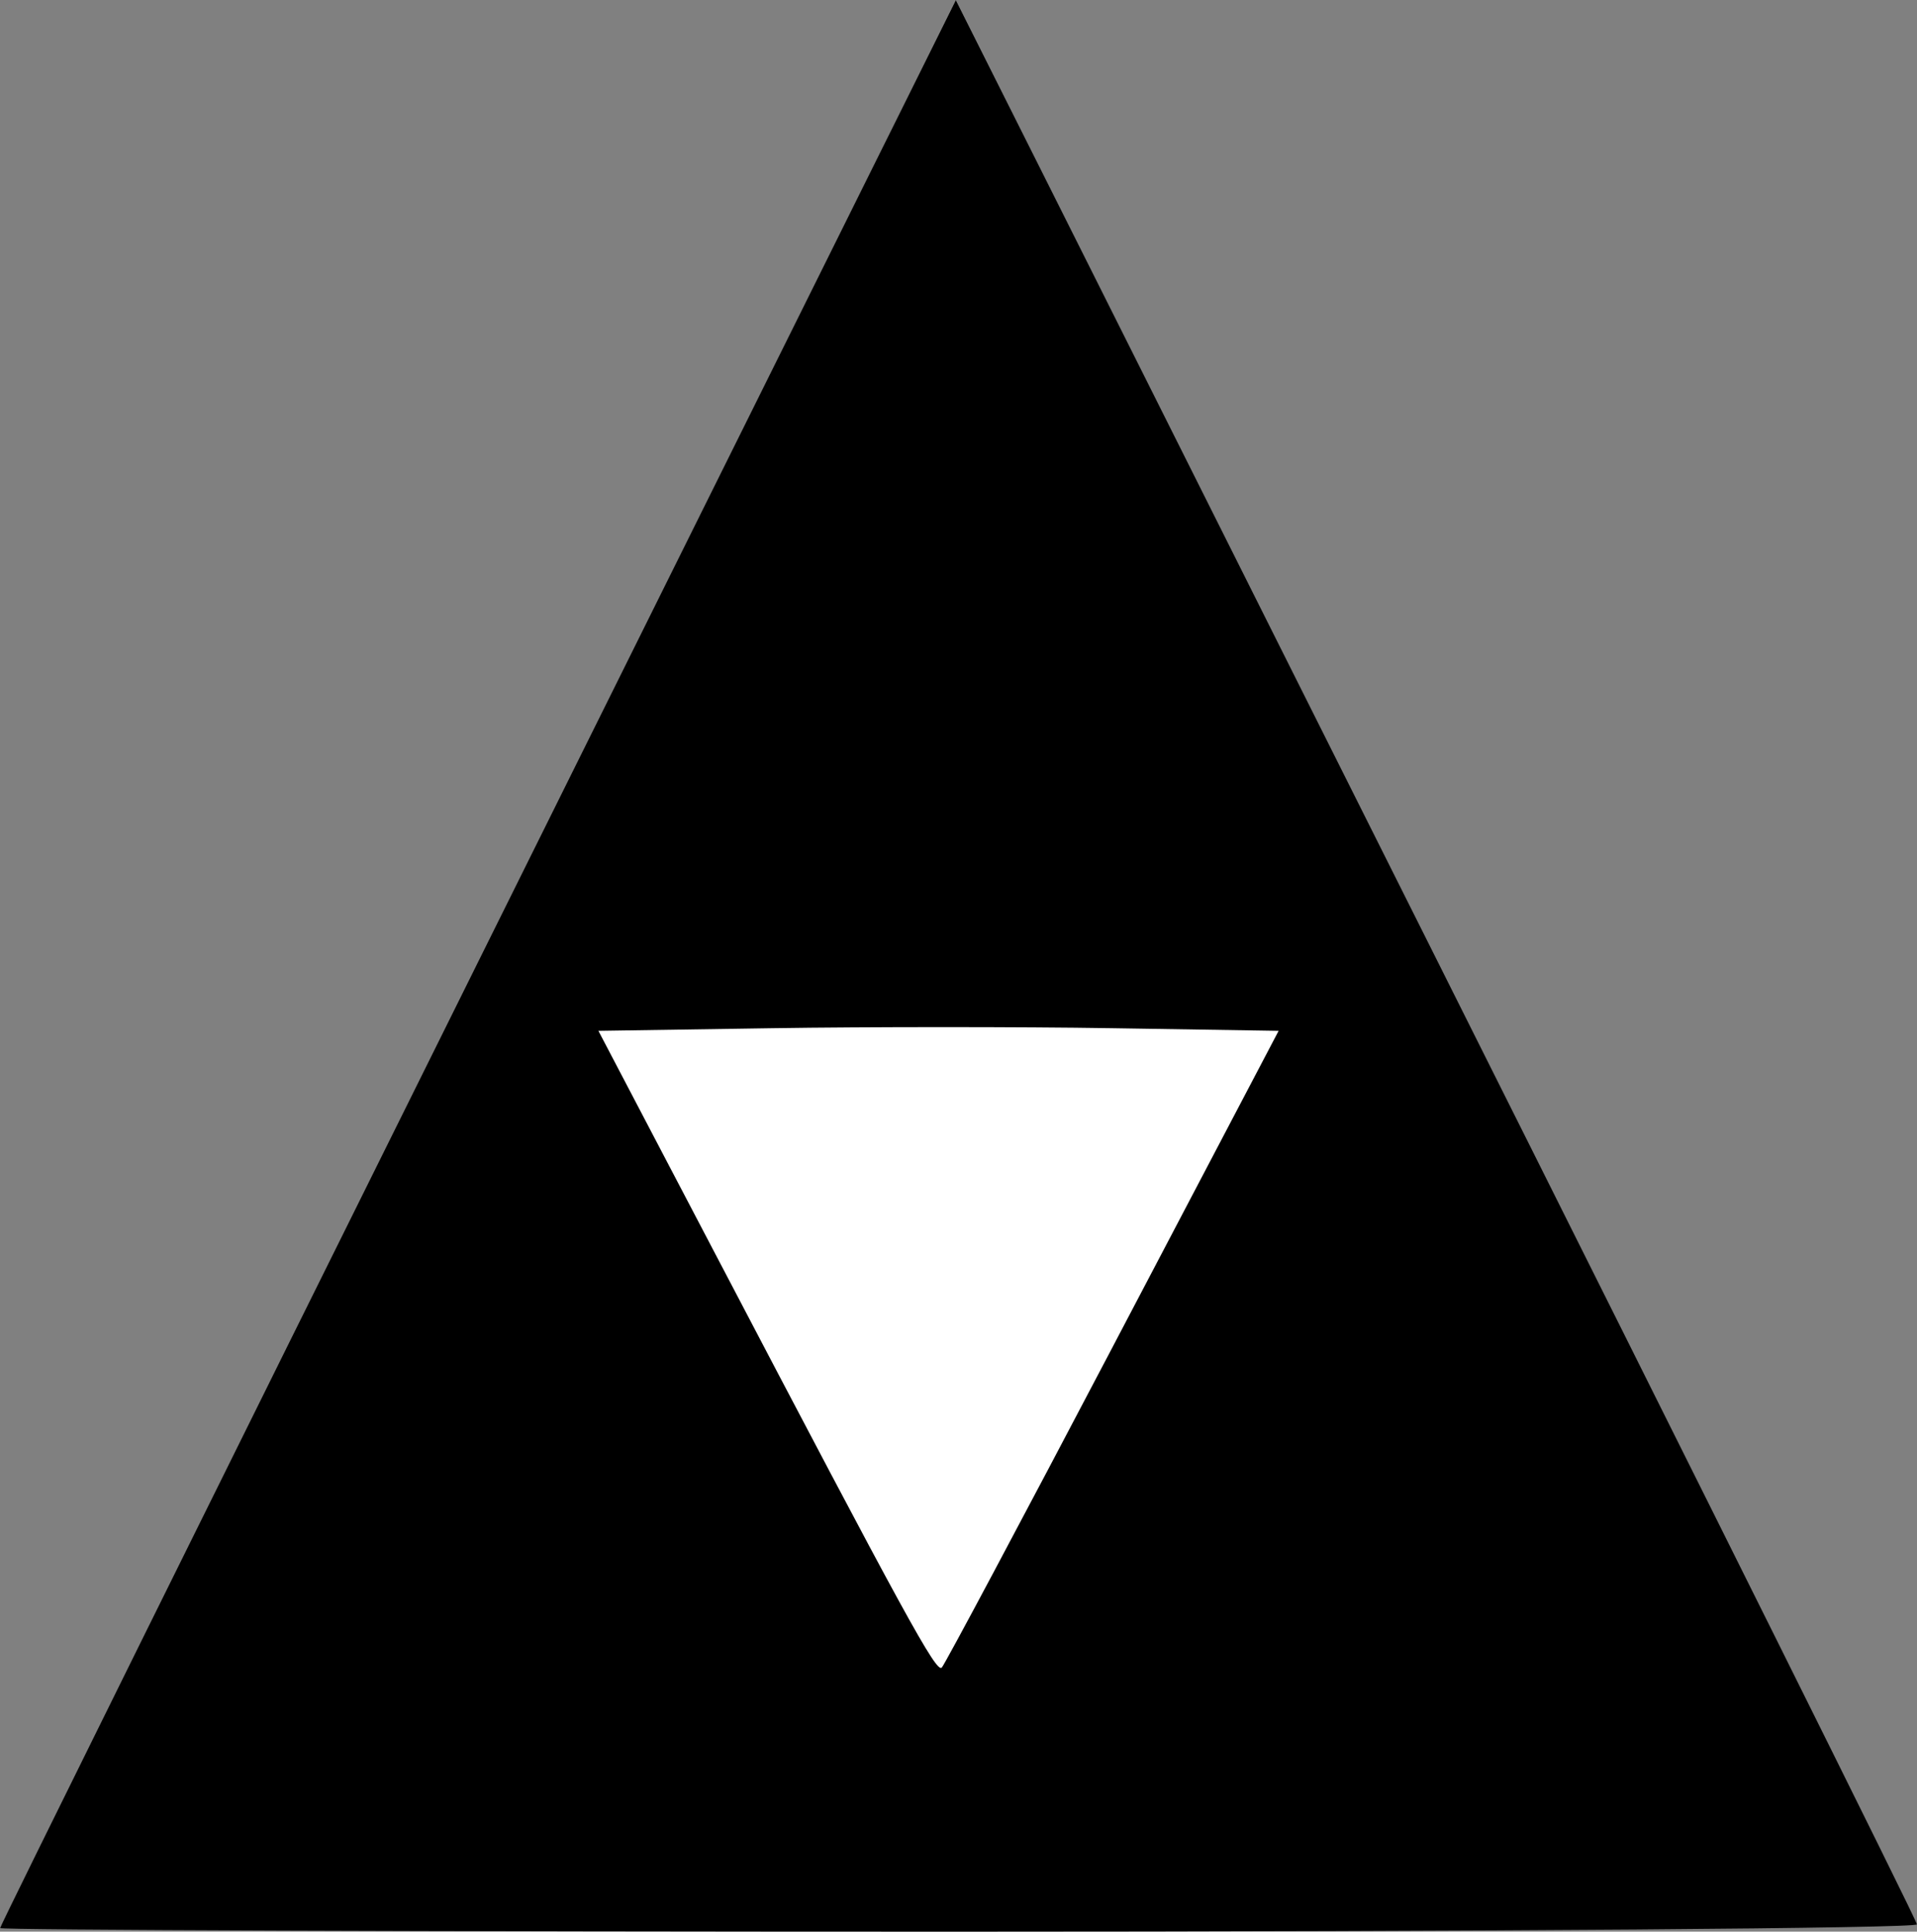<?xml version="1.0" encoding="UTF-8" standalone="no"?>
<!-- Created with Inkscape (http://www.inkscape.org/) -->

<svg
   width="52.638mm"
   height="53.049mm"
   viewBox="0 0 52.638 53.049"
   version="1.1"
   id="svg5"
   xml:space="preserve"
   xmlns:inkscape="http://www.inkscape.org/namespaces/inkscape"
   xmlns:sodipodi="http://sodipodi.sourceforge.net/DTD/sodipodi-0.dtd"
   xmlns="http://www.w3.org/2000/svg"
   xmlns:svg="http://www.w3.org/2000/svg"><rect x="0" y="0" width="52.638" height="53.049" fill="#808080" stroke="none"/><sodipodi:namedview
     id="namedview7"
     pagecolor="#ffffff"
     bordercolor="#000000"
     borderopacity="0.25"
     inkscape:showpageshadow="2"
     inkscape:pageopacity="0.0"
     inkscape:pagecheckerboard="0"
     inkscape:deskcolor="#d1d1d1"
     inkscape:document-units="mm"
     showgrid="false" /><defs
     id="defs2" /><g
     inkscape:label="Layer 1"
     inkscape:groupmode="layer"
     id="layer1"
     transform="translate(-121.455,-218.787)"><path
       style="fill:#ffffff;fill-opacity:1;stroke-width:0.265"
       d="m 147.701,218.787 -26.246,52.953 52.638,-0.103 -26.392,-52.851"
       id="path2301" /><path
       style="fill:#000000;stroke-width:0.265"
       d="m 121.455,271.74 c 0,-0.053 5.905,-11.989 13.123,-26.524 l 13.123,-26.429 13.189,26.326 c 7.254,14.479 13.195,26.415 13.203,26.524 0.008,0.109 -11.832,0.198 -26.311,0.198 -14.479,0 -26.326,-0.043 -26.326,-0.096 z m 30.557,-15.972 4.552,-8.671 -4.573,-0.072 c -2.515,-0.04 -6.718,-0.04 -9.339,0 l -4.766,0.072 3.188,6.085 c 5.276,10.07 6.089,11.554 6.241,11.402 0.08,-0.08 2.194,-4.048 4.698,-8.817 z"
       id="path2299" /></g></svg>
